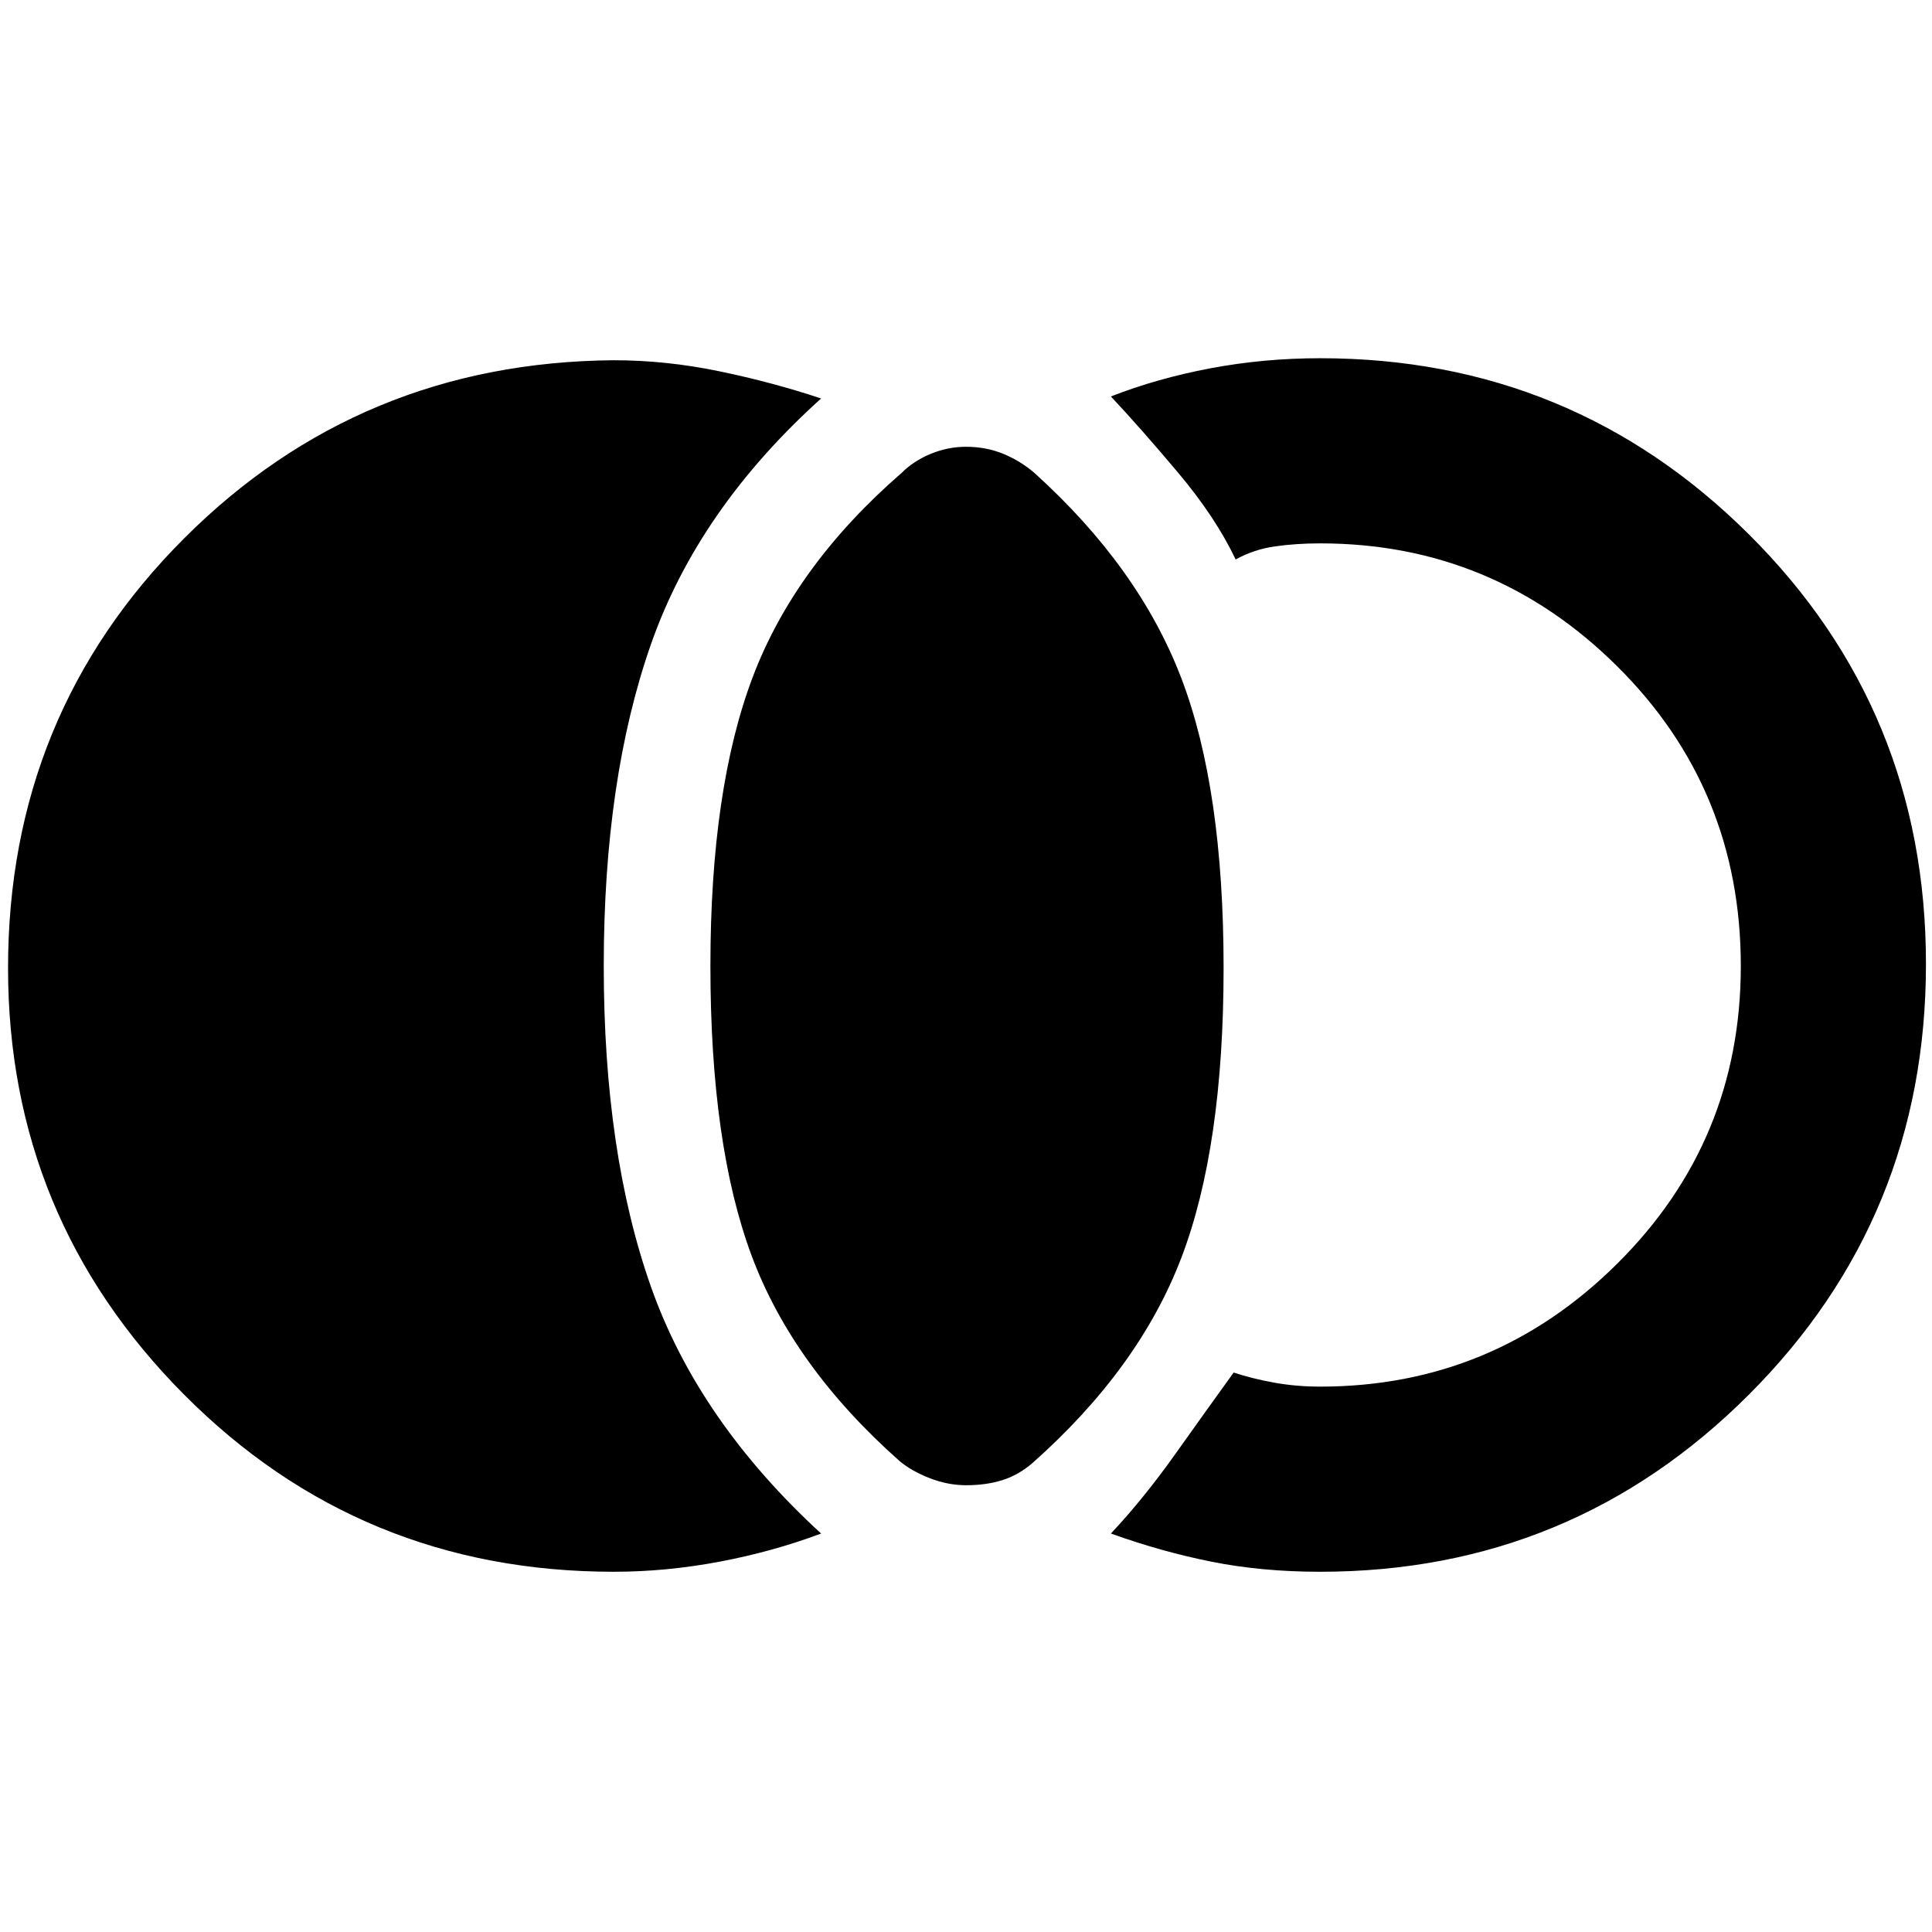 <svg xmlns="http://www.w3.org/2000/svg" height="48" width="48"><path d="M24 36.9q-.45 0-.9-.175t-.75-.425q-2.65-2.35-3.675-5.1-1.025-2.75-1.025-7.2 0-4.4 1.05-7.175 1.05-2.775 3.7-5.075.3-.3.725-.475T24 11.1q.5 0 .925.175.425.175.775.475 2.6 2.35 3.65 5.1 1.05 2.75 1.05 7.2t-1.05 7.2q-1.05 2.75-3.7 5.1-.35.3-.75.425t-.9.125Zm8.8 2.15q-1.45 0-2.7-.25-1.25-.25-2.5-.7.8-.85 1.6-1.975t1.45-2.025q.45.15 1 .25t1.15.1q4.3 0 7.375-3.05T43.25 24q0-4.4-3.075-7.45T32.8 13.5q-.6 0-1.125.075t-.975.325q-.5-1.05-1.425-2.15-.925-1.1-1.675-1.9 1.15-.45 2.475-.7Q31.4 8.9 32.8 8.9q6.25 0 10.65 4.375t4.4 10.675q0 6.3-4.4 10.7-4.4 4.4-10.65 4.4Zm-17.55 0q-6.3 0-10.675-4.4Q.2 30.25.2 24.05q0-6.3 4.375-10.675Q8.95 9 15.25 8.95q1.3 0 2.625.275T20.4 9.9q-3.05 2.75-4.225 6.1Q15 19.35 15 24t1.175 7.975Q17.35 35.3 20.4 38.1q-1.2.45-2.525.7-1.325.25-2.625.25Z"/></svg>